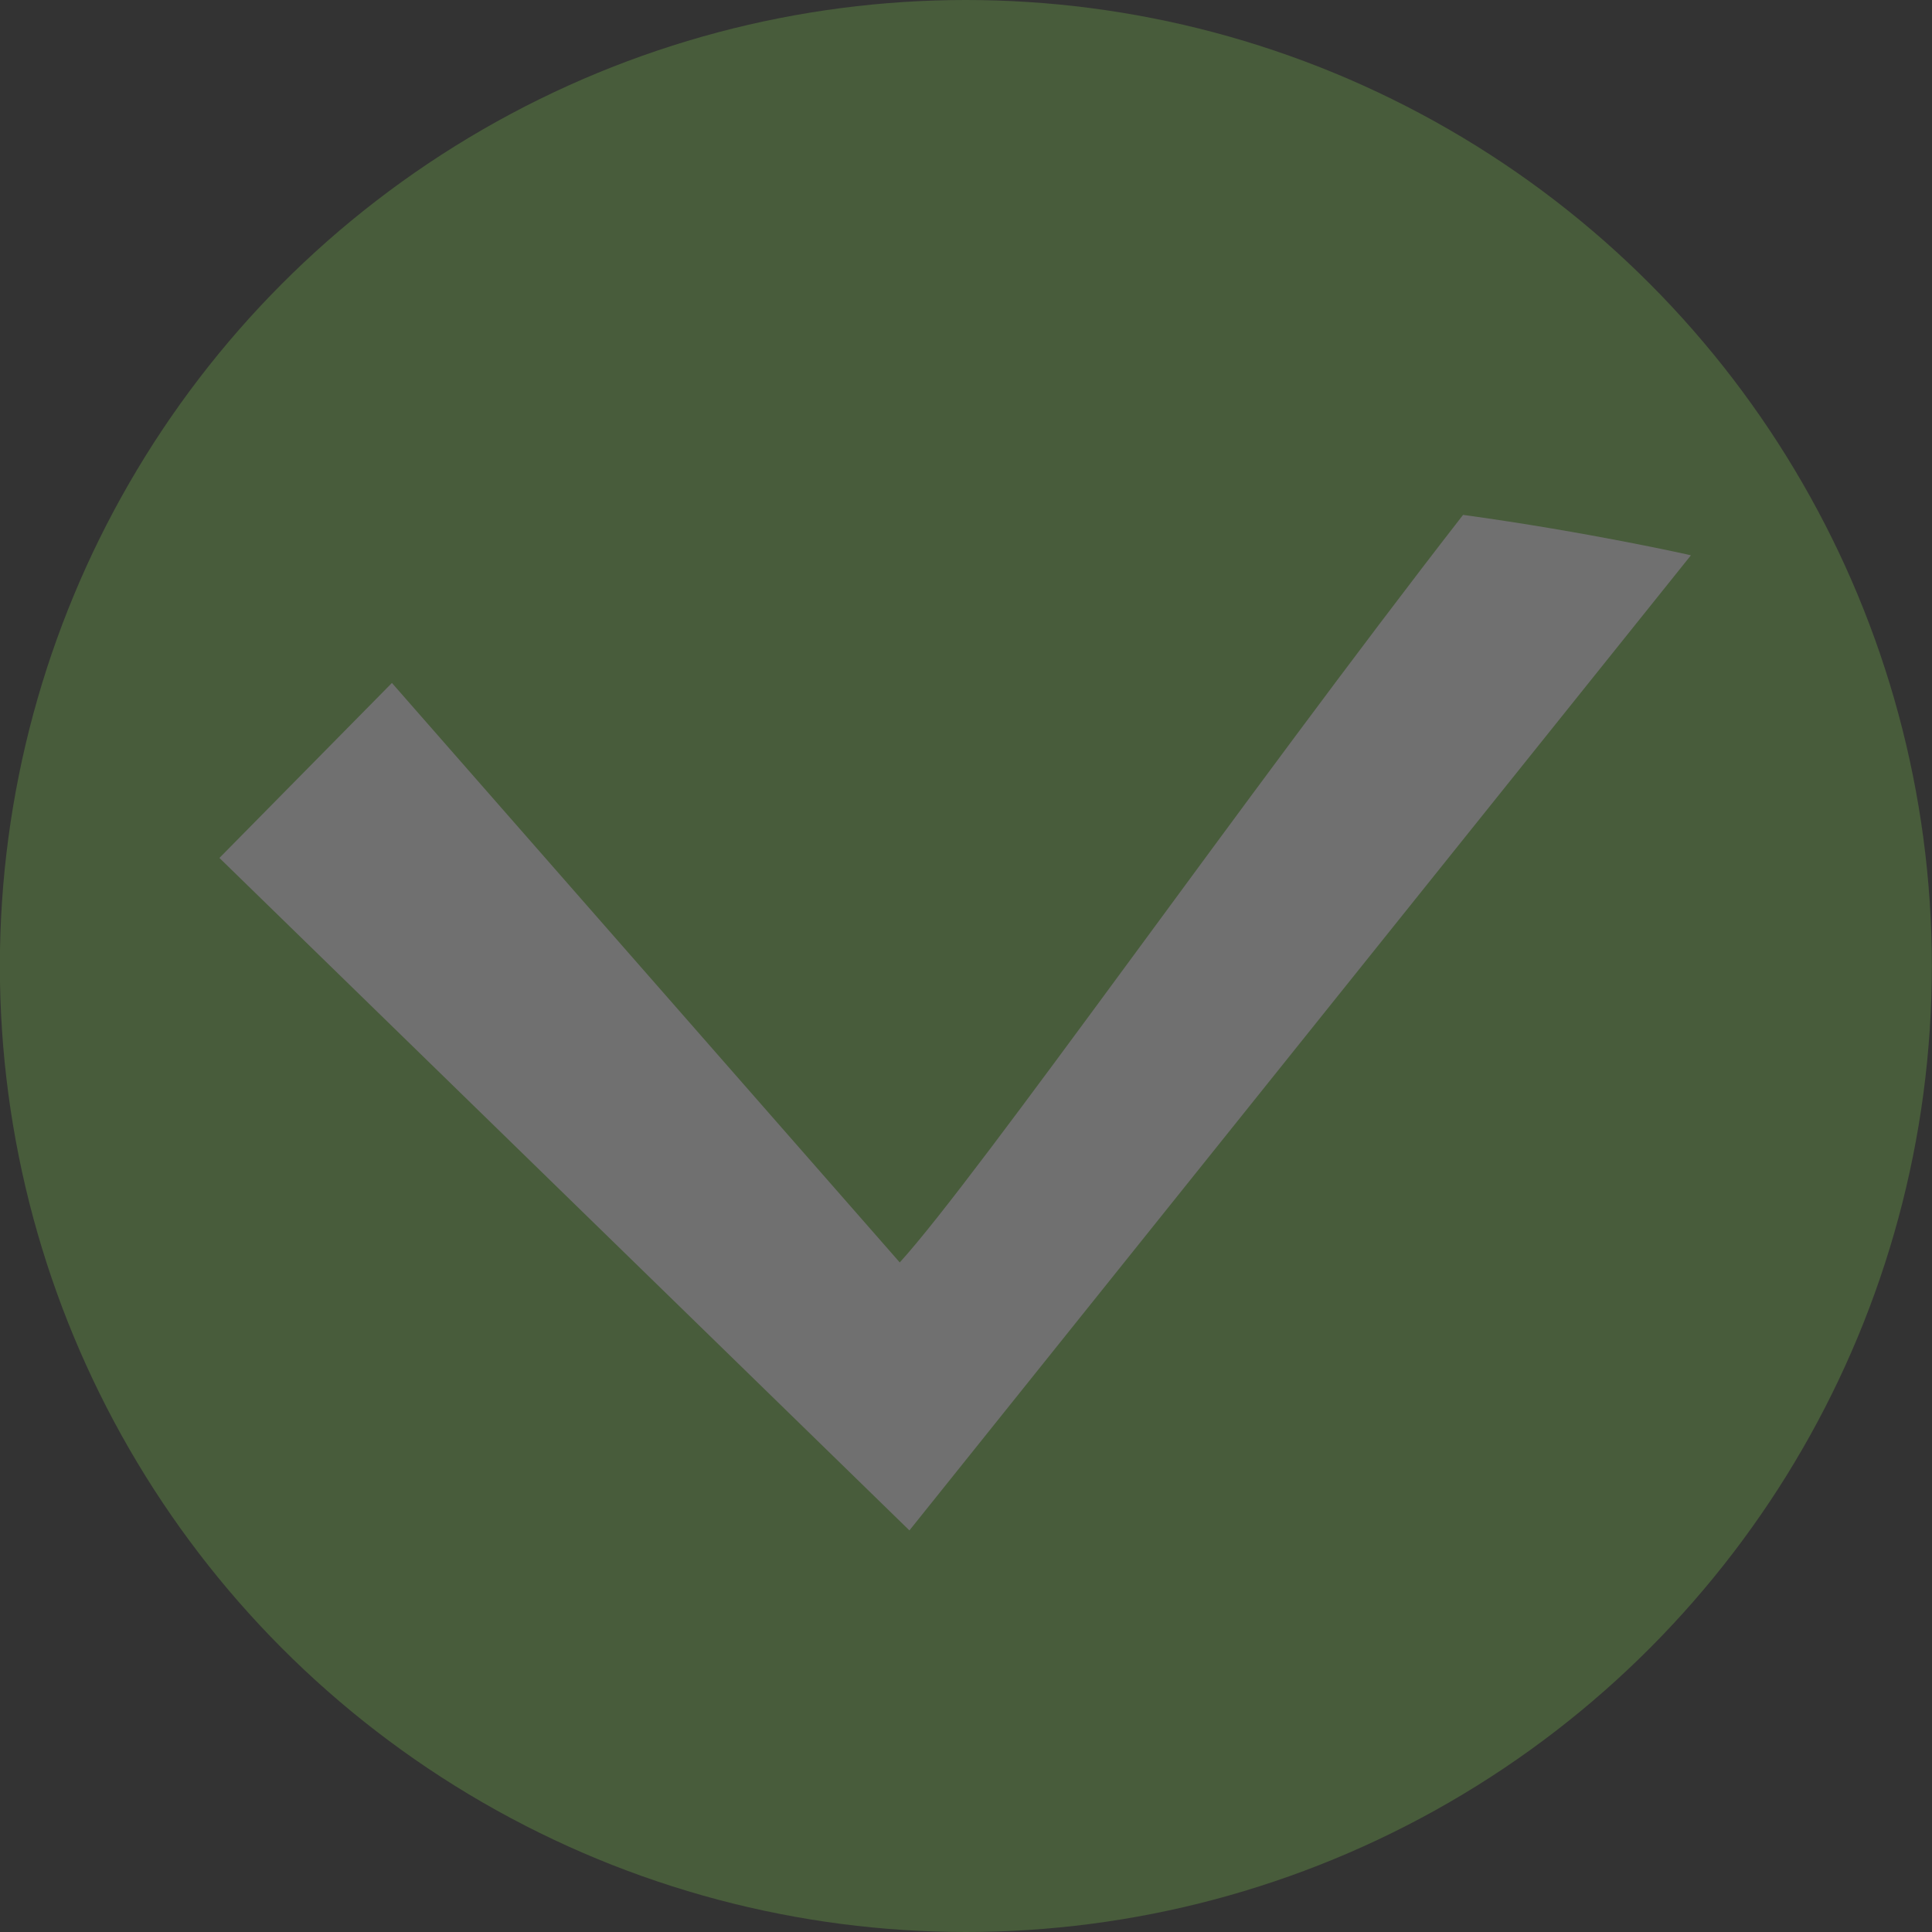 <?xml version="1.0" encoding="iso-8859-1"?>
<!-- Generator: Adobe Illustrator 18.1.1, SVG Export Plug-In . SVG Version: 6.00 Build 0)  -->
<!DOCTYPE svg PUBLIC "-//W3C//DTD SVG 1.1//EN" "http://www.w3.org/Graphics/SVG/1.1/DTD/svg11.dtd">
<svg version="1.1" id="Layer_1" xmlns="http://www.w3.org/2000/svg" xmlns:xlink="http://www.w3.org/1999/xlink" x="0px" y="0px"
	 viewBox="0 0 14 14" style="enable-background:new 0 0 14 14;" xml:space="preserve">
<rect x="0" y="0" width="14" height="14" fill="#333333" stroke="none"/>
<g style="opacity:0.3;">
	<circle style="fill:#78BB4C;" cx="6.999" cy="7" r="7"/>
	<path style="fill:#FFFFFF;" d="M10.602,3.731C9.024,5.76,7.091,8.521,6.52,9.148l-3.68-4.199l-1.25,1.268L6.59,11.09l5.663-7.066
		C12.253,4.023,11.5,3.854,10.602,3.731z"/>
</g>
</svg>

